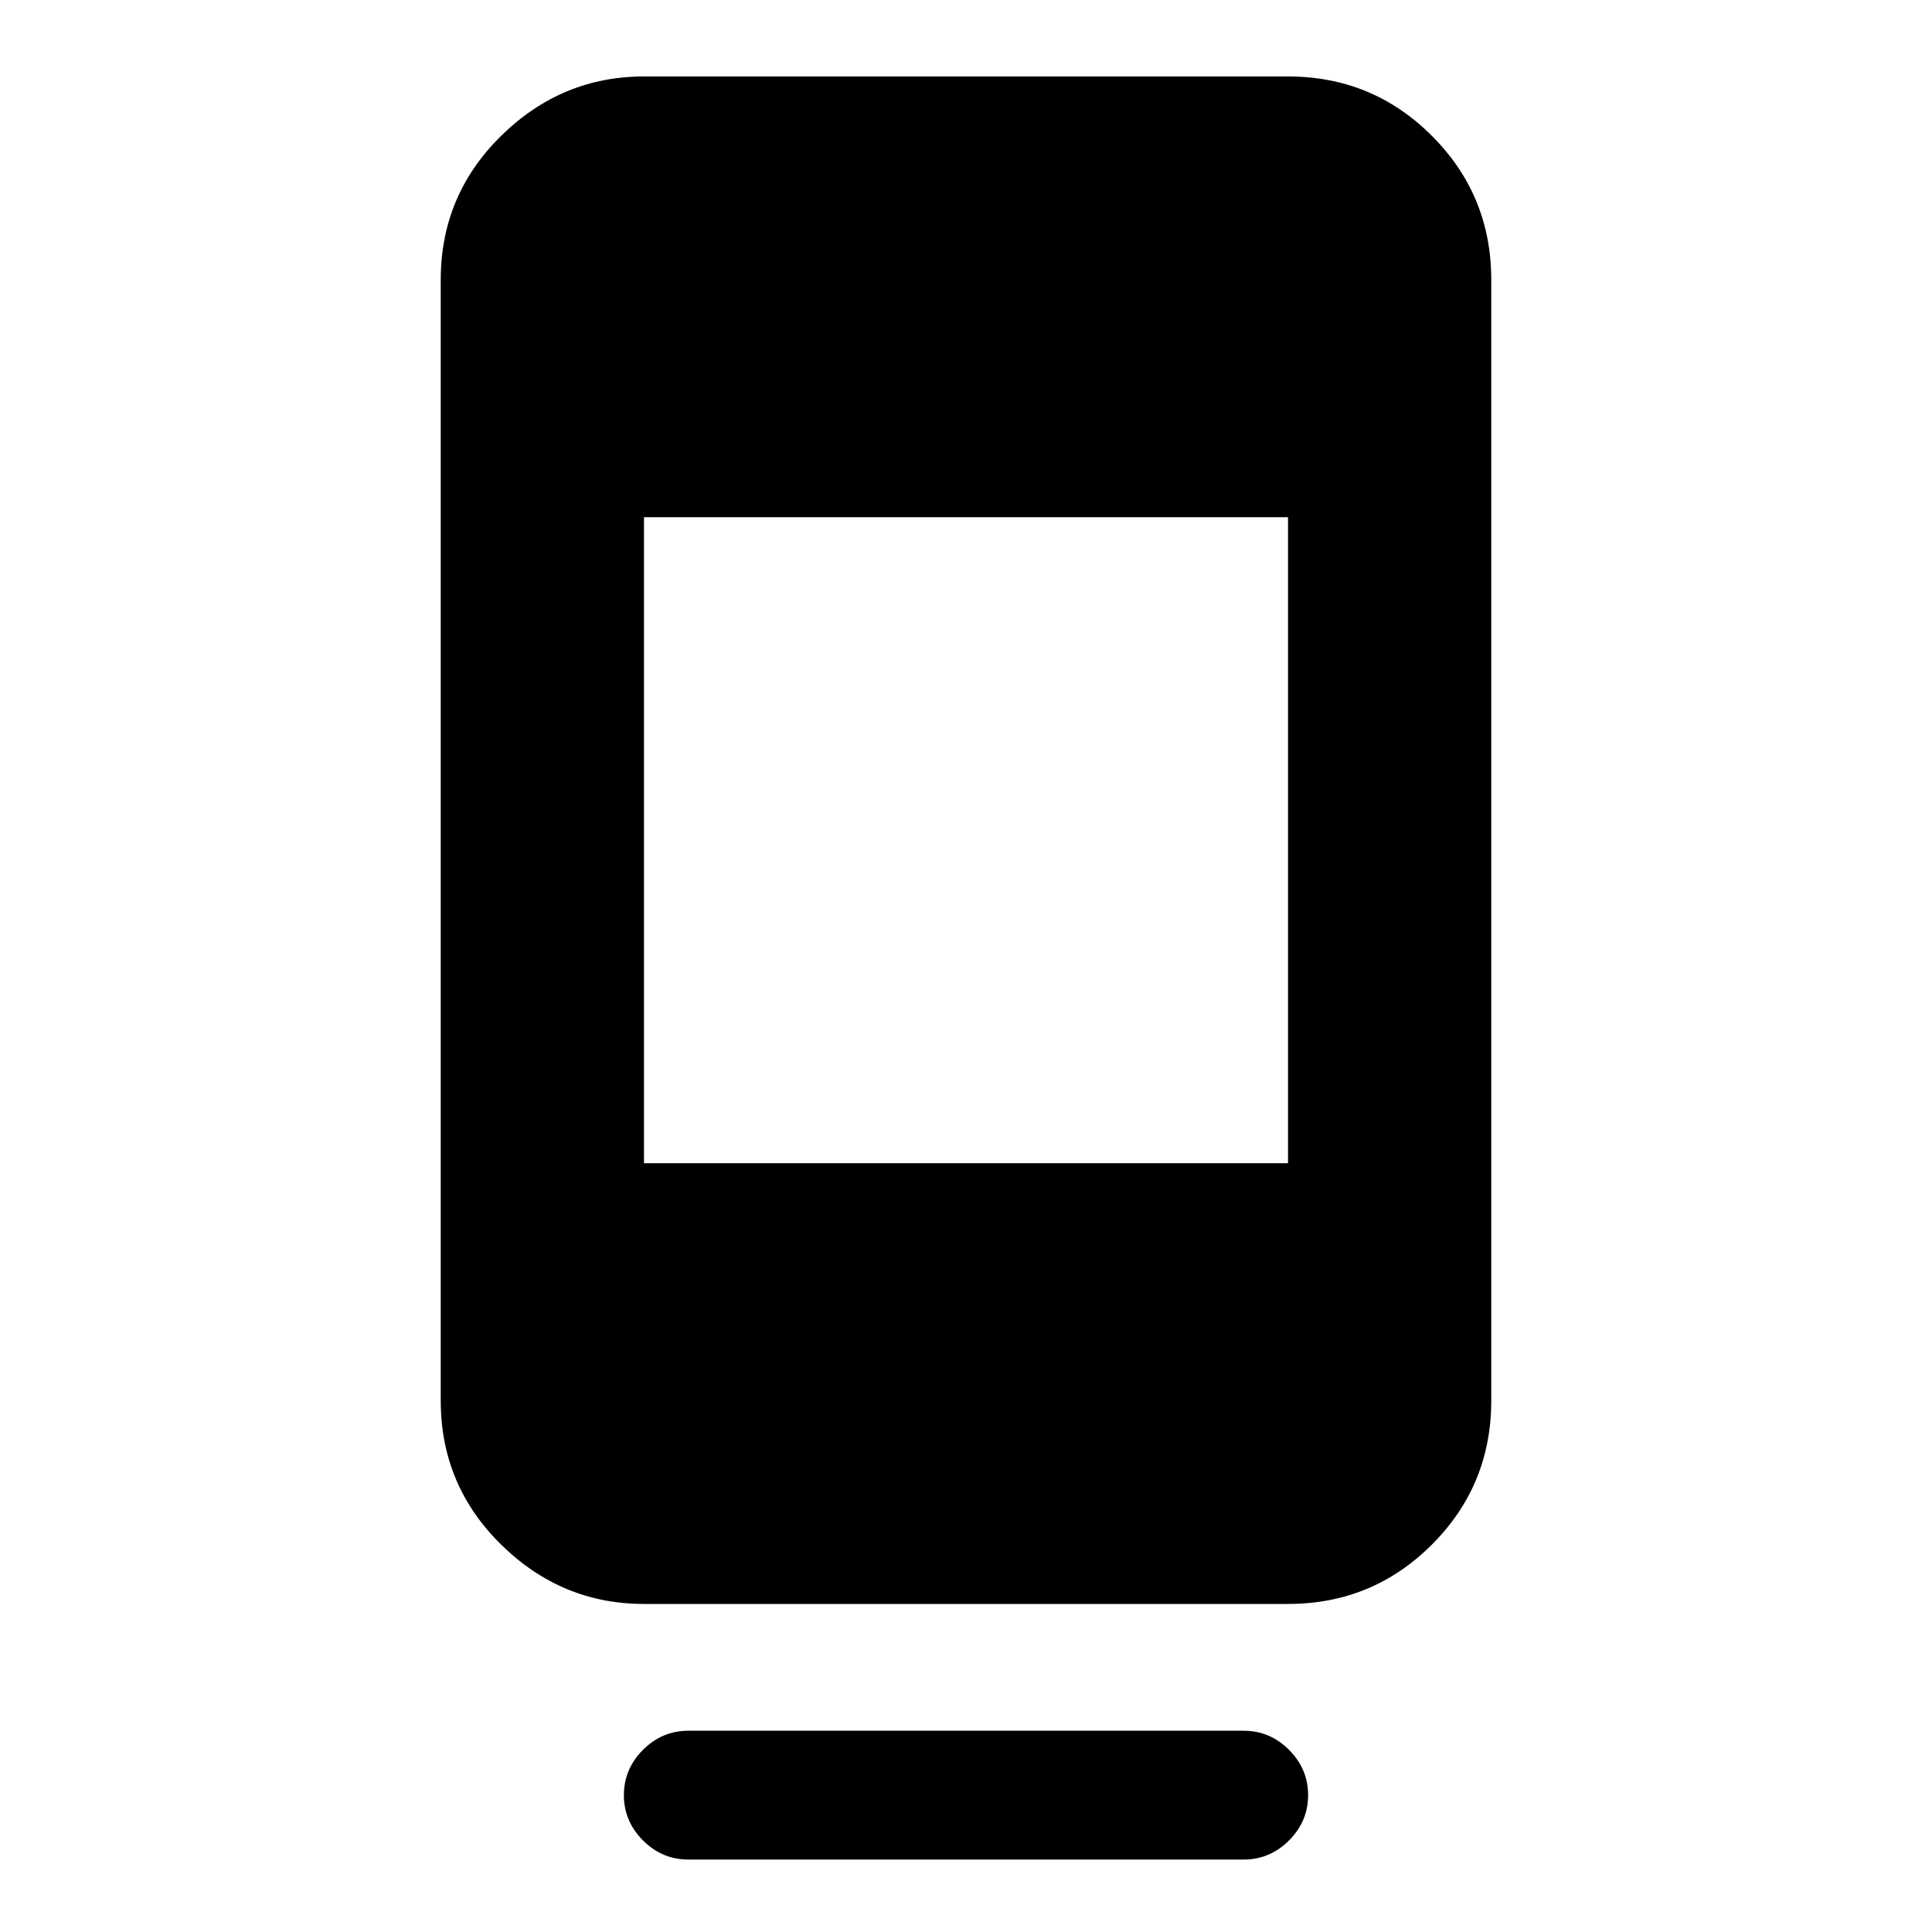 <svg xmlns="http://www.w3.org/2000/svg" height="40" width="40"><path d="M14.25 38.5Q13.708 38.5 13.312 38.104Q12.917 37.708 12.917 37.167Q12.917 36.625 13.312 36.229Q13.708 35.833 14.25 35.833H25.75Q26.292 35.833 26.688 36.229Q27.083 36.625 27.083 37.167Q27.083 37.708 26.688 38.104Q26.292 38.5 25.75 38.5ZM13.333 33.208Q11.625 33.208 10.375 31.979Q9.125 30.75 9.125 29V5.792Q9.125 4.042 10.375 2.813Q11.625 1.583 13.333 1.583H26.667Q28.417 1.583 29.646 2.813Q30.875 4.042 30.875 5.792V29Q30.875 30.75 29.646 31.979Q28.417 33.208 26.667 33.208ZM13.333 24.083H26.667V10.708H13.333Z"/></svg>